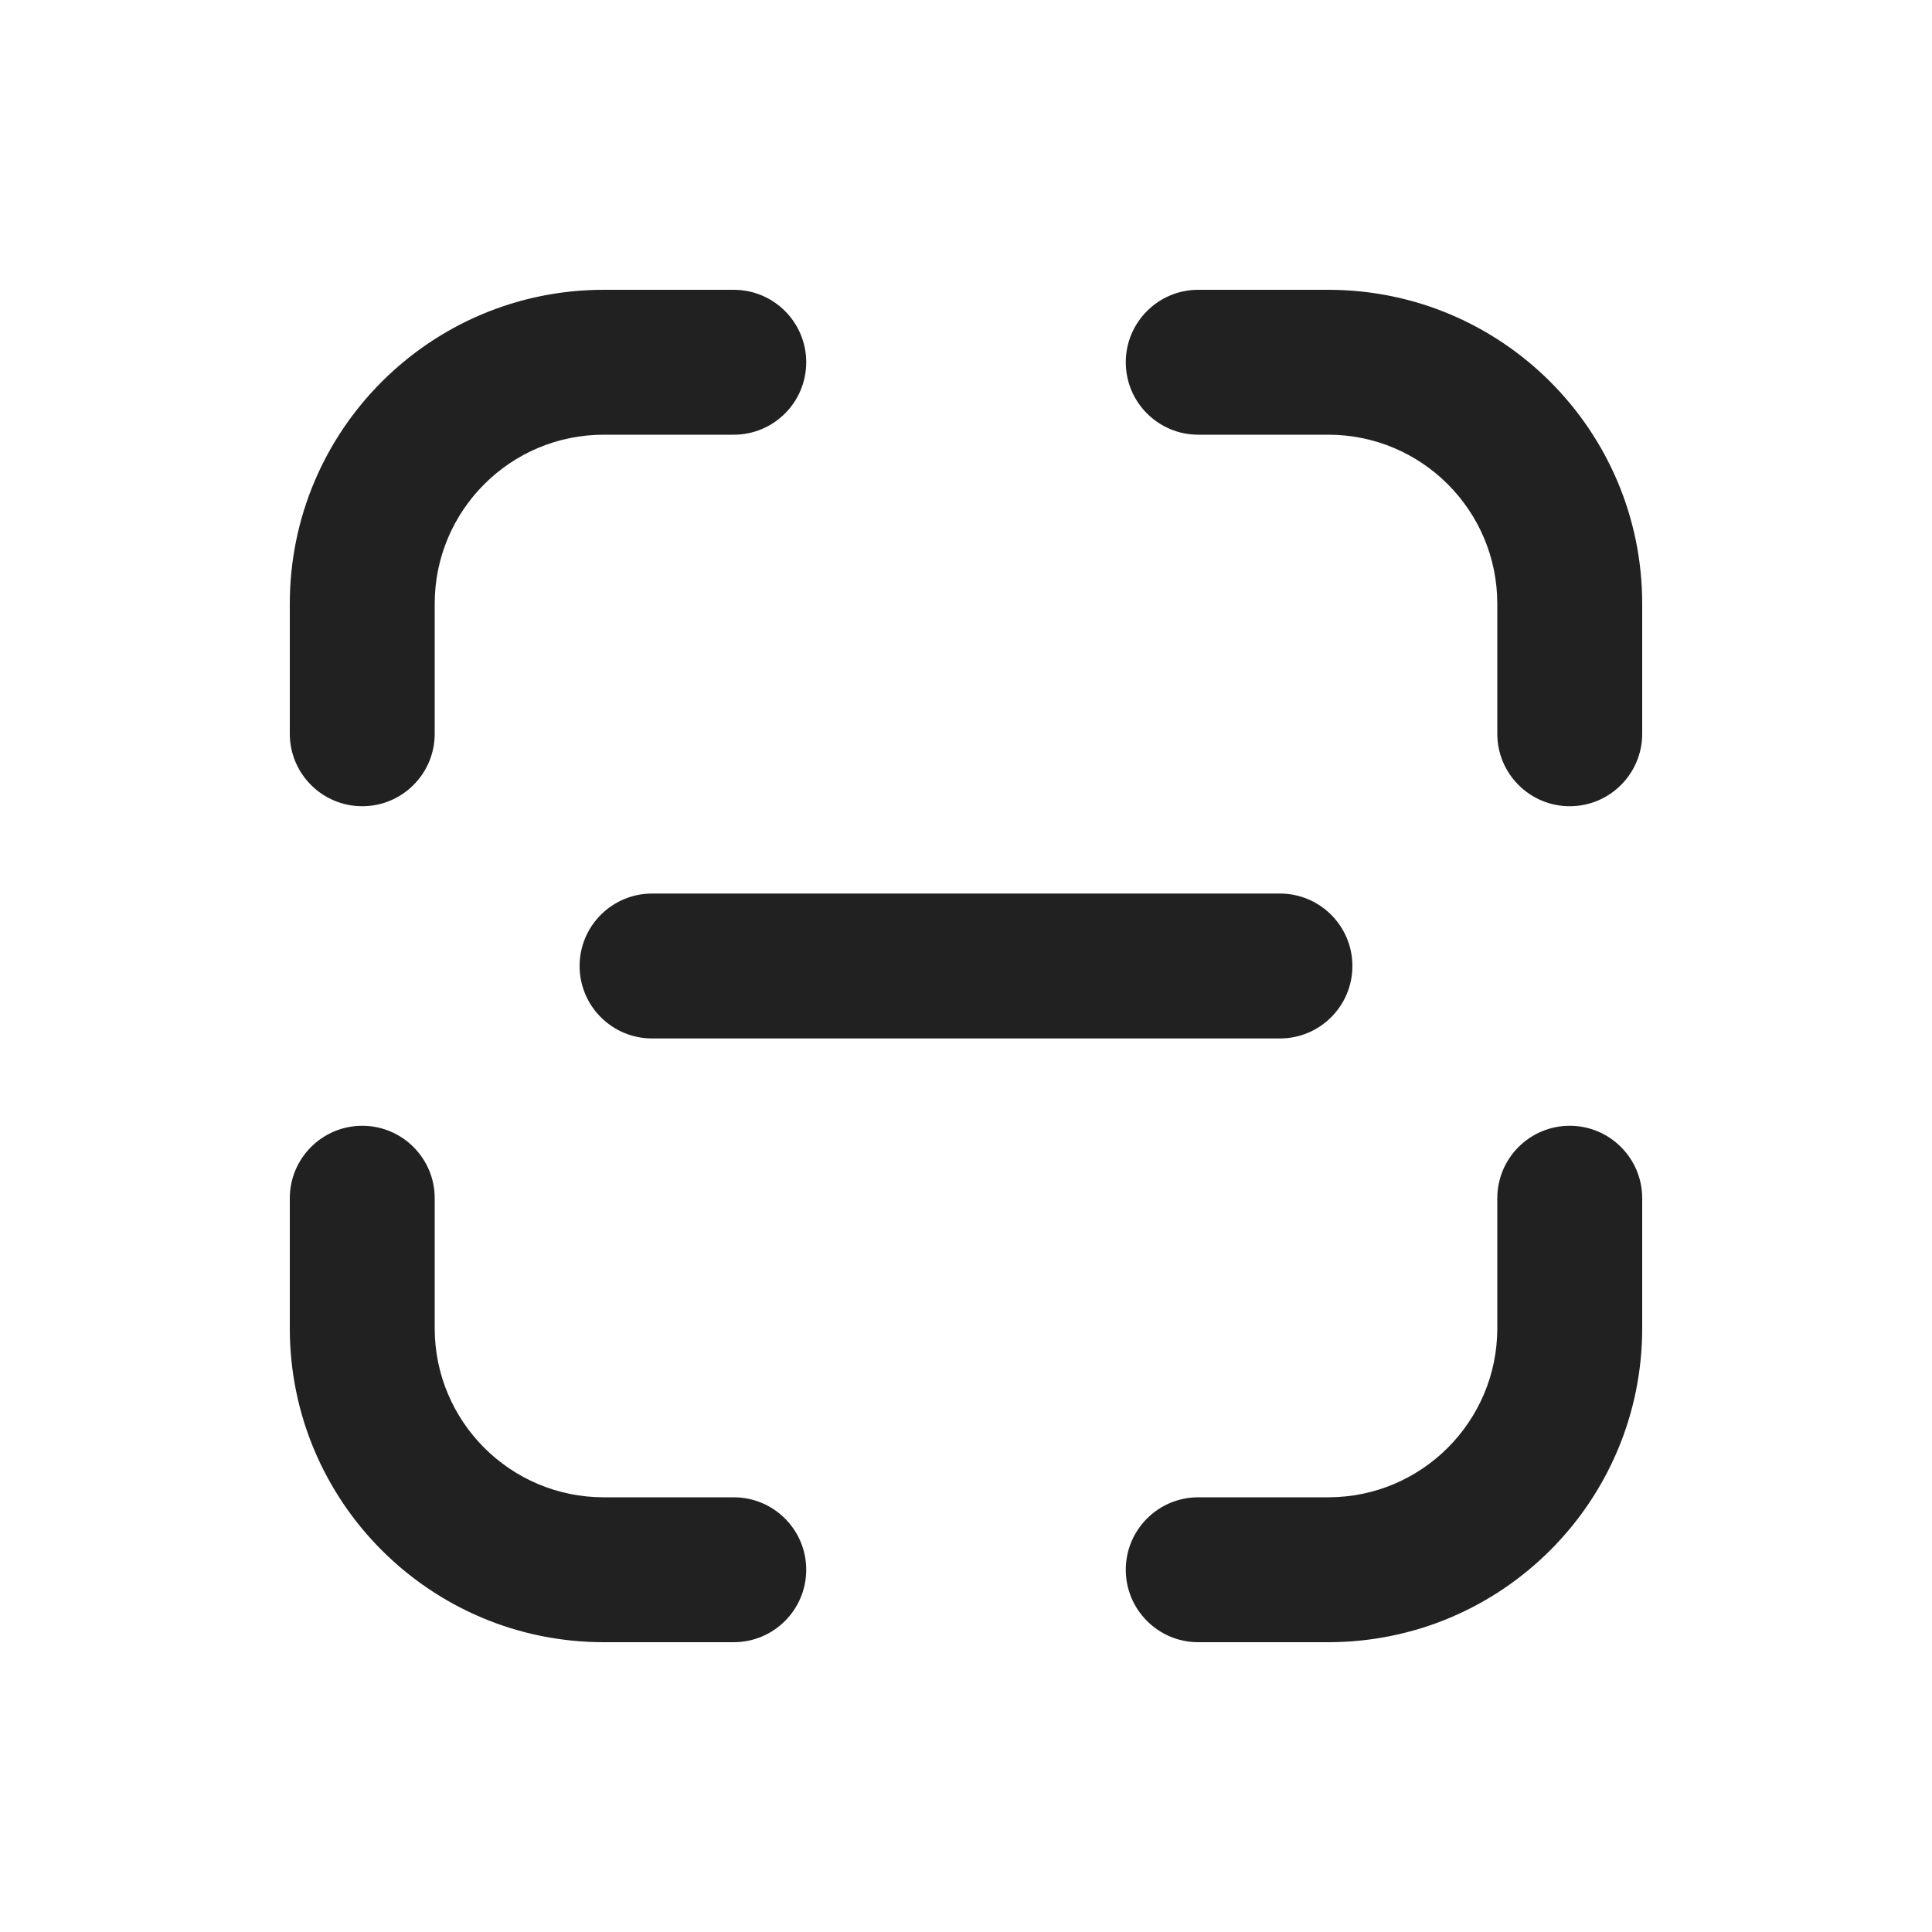 <svg width="20" height="20" viewBox="0 0 20 20" fill="none" xmlns="http://www.w3.org/2000/svg">
<path d="M6.25 3C4.455 3 3 4.455 3 6.25V7.596C3 8.01 3.336 8.346 3.75 8.346C4.164 8.346 4.5 8.01 4.5 7.596V6.25C4.5 5.284 5.284 4.5 6.25 4.5H7.596C8.01 4.5 8.346 4.164 8.346 3.75C8.346 3.336 8.01 3 7.596 3H6.25ZM12.404 3C11.99 3 11.654 3.336 11.654 3.75C11.654 4.164 11.99 4.5 12.404 4.5H13.75C14.716 4.5 15.5 5.284 15.5 6.25V7.596C15.5 8.01 15.836 8.346 16.25 8.346C16.664 8.346 17 8.01 17 7.596V6.25C17 4.455 15.545 3 13.75 3H12.404ZM4.5 12.404C4.5 11.99 4.164 11.654 3.75 11.654C3.336 11.654 3 11.99 3 12.404V13.75C3 15.545 4.455 17 6.25 17H7.596C8.01 17 8.346 16.664 8.346 16.25C8.346 15.836 8.01 15.5 7.596 15.5H6.25C5.284 15.5 4.5 14.716 4.5 13.75V12.404ZM17 12.404C17 11.99 16.664 11.654 16.25 11.654C15.836 11.654 15.5 11.99 15.5 12.404V13.75C15.5 14.716 14.716 15.5 13.75 15.5H12.404C11.99 15.5 11.654 15.836 11.654 16.25C11.654 16.664 11.99 17 12.404 17H13.75C15.545 17 17 15.545 17 13.75V12.404ZM6.75 9.25C6.336 9.25 6 9.586 6 10C6 10.414 6.336 10.75 6.75 10.75H13.25C13.664 10.75 14 10.414 14 10C14 9.586 13.664 9.25 13.25 9.25H6.75Z" fill="#212121"/>
</svg>
